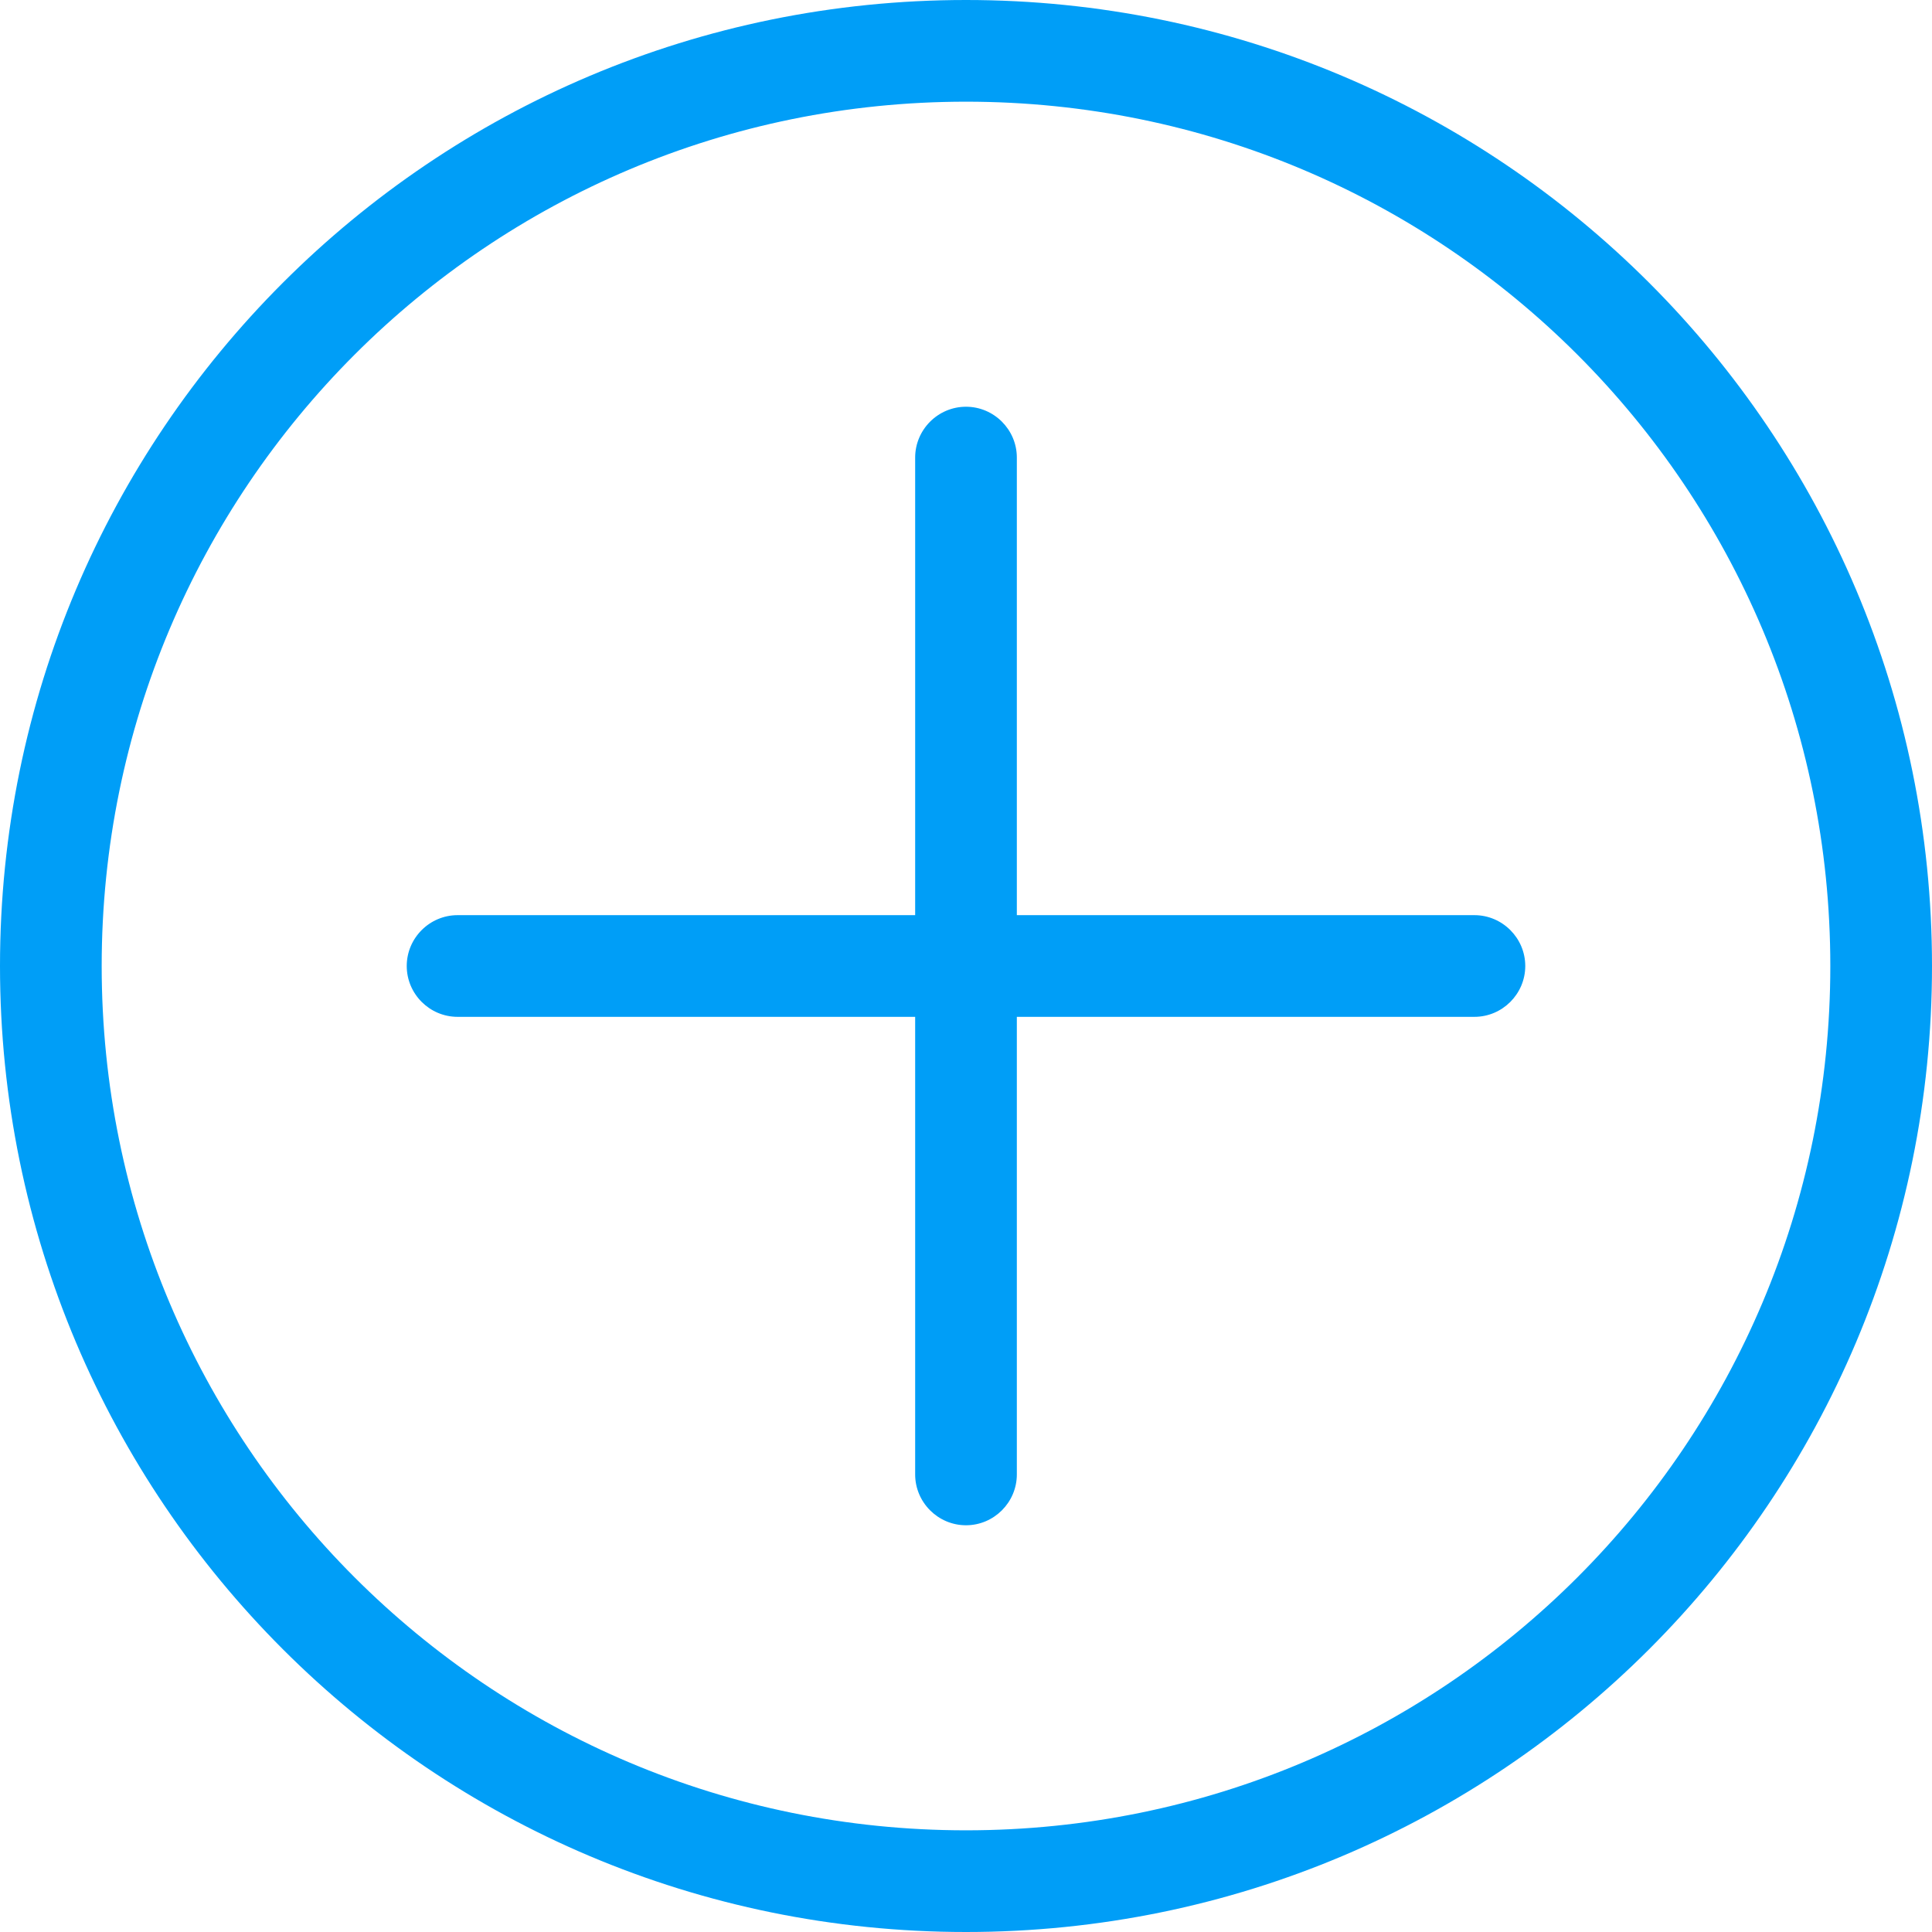 <?xml version="1.0"?>
<svg xmlns="http://www.w3.org/2000/svg" xmlns:xlink="http://www.w3.org/1999/xlink" version="1.1" id="Capa_1" x="0px" y="0px" viewBox="0 0 76 76" style="enable-background:new 0 0 76 76;" xml:space="preserve" width="512px" height="512px" class=""><g><g id="_x37_7_Essential_Icons_48_">
	<path id="Plus" d="M60,38c0,1.1-0.9,2-2,2H40v18c0,1.1-0.9,2-2,2s-2-0.9-2-2V40H18c-1.1,0-2-0.9-2-2s0.9-2,2-2h18V18   c0-1.1,0.9-2,2-2s2,0.9,2,2v18h18C59.1,36,60,36.9,60,38z M76,38c0,21-17,38-38,38S0,59,0,38S17,0,38,0S76,17,76,38z M72,38   C72,19.2,56.8,4,38,4S4,19.2,4,38s15.2,34,34,34S72,56.8,72,38z" data-original="#000000" class="active-path" data-old_color="#009EF7" fill="#009EF7"/>
</g></g> </svg>
